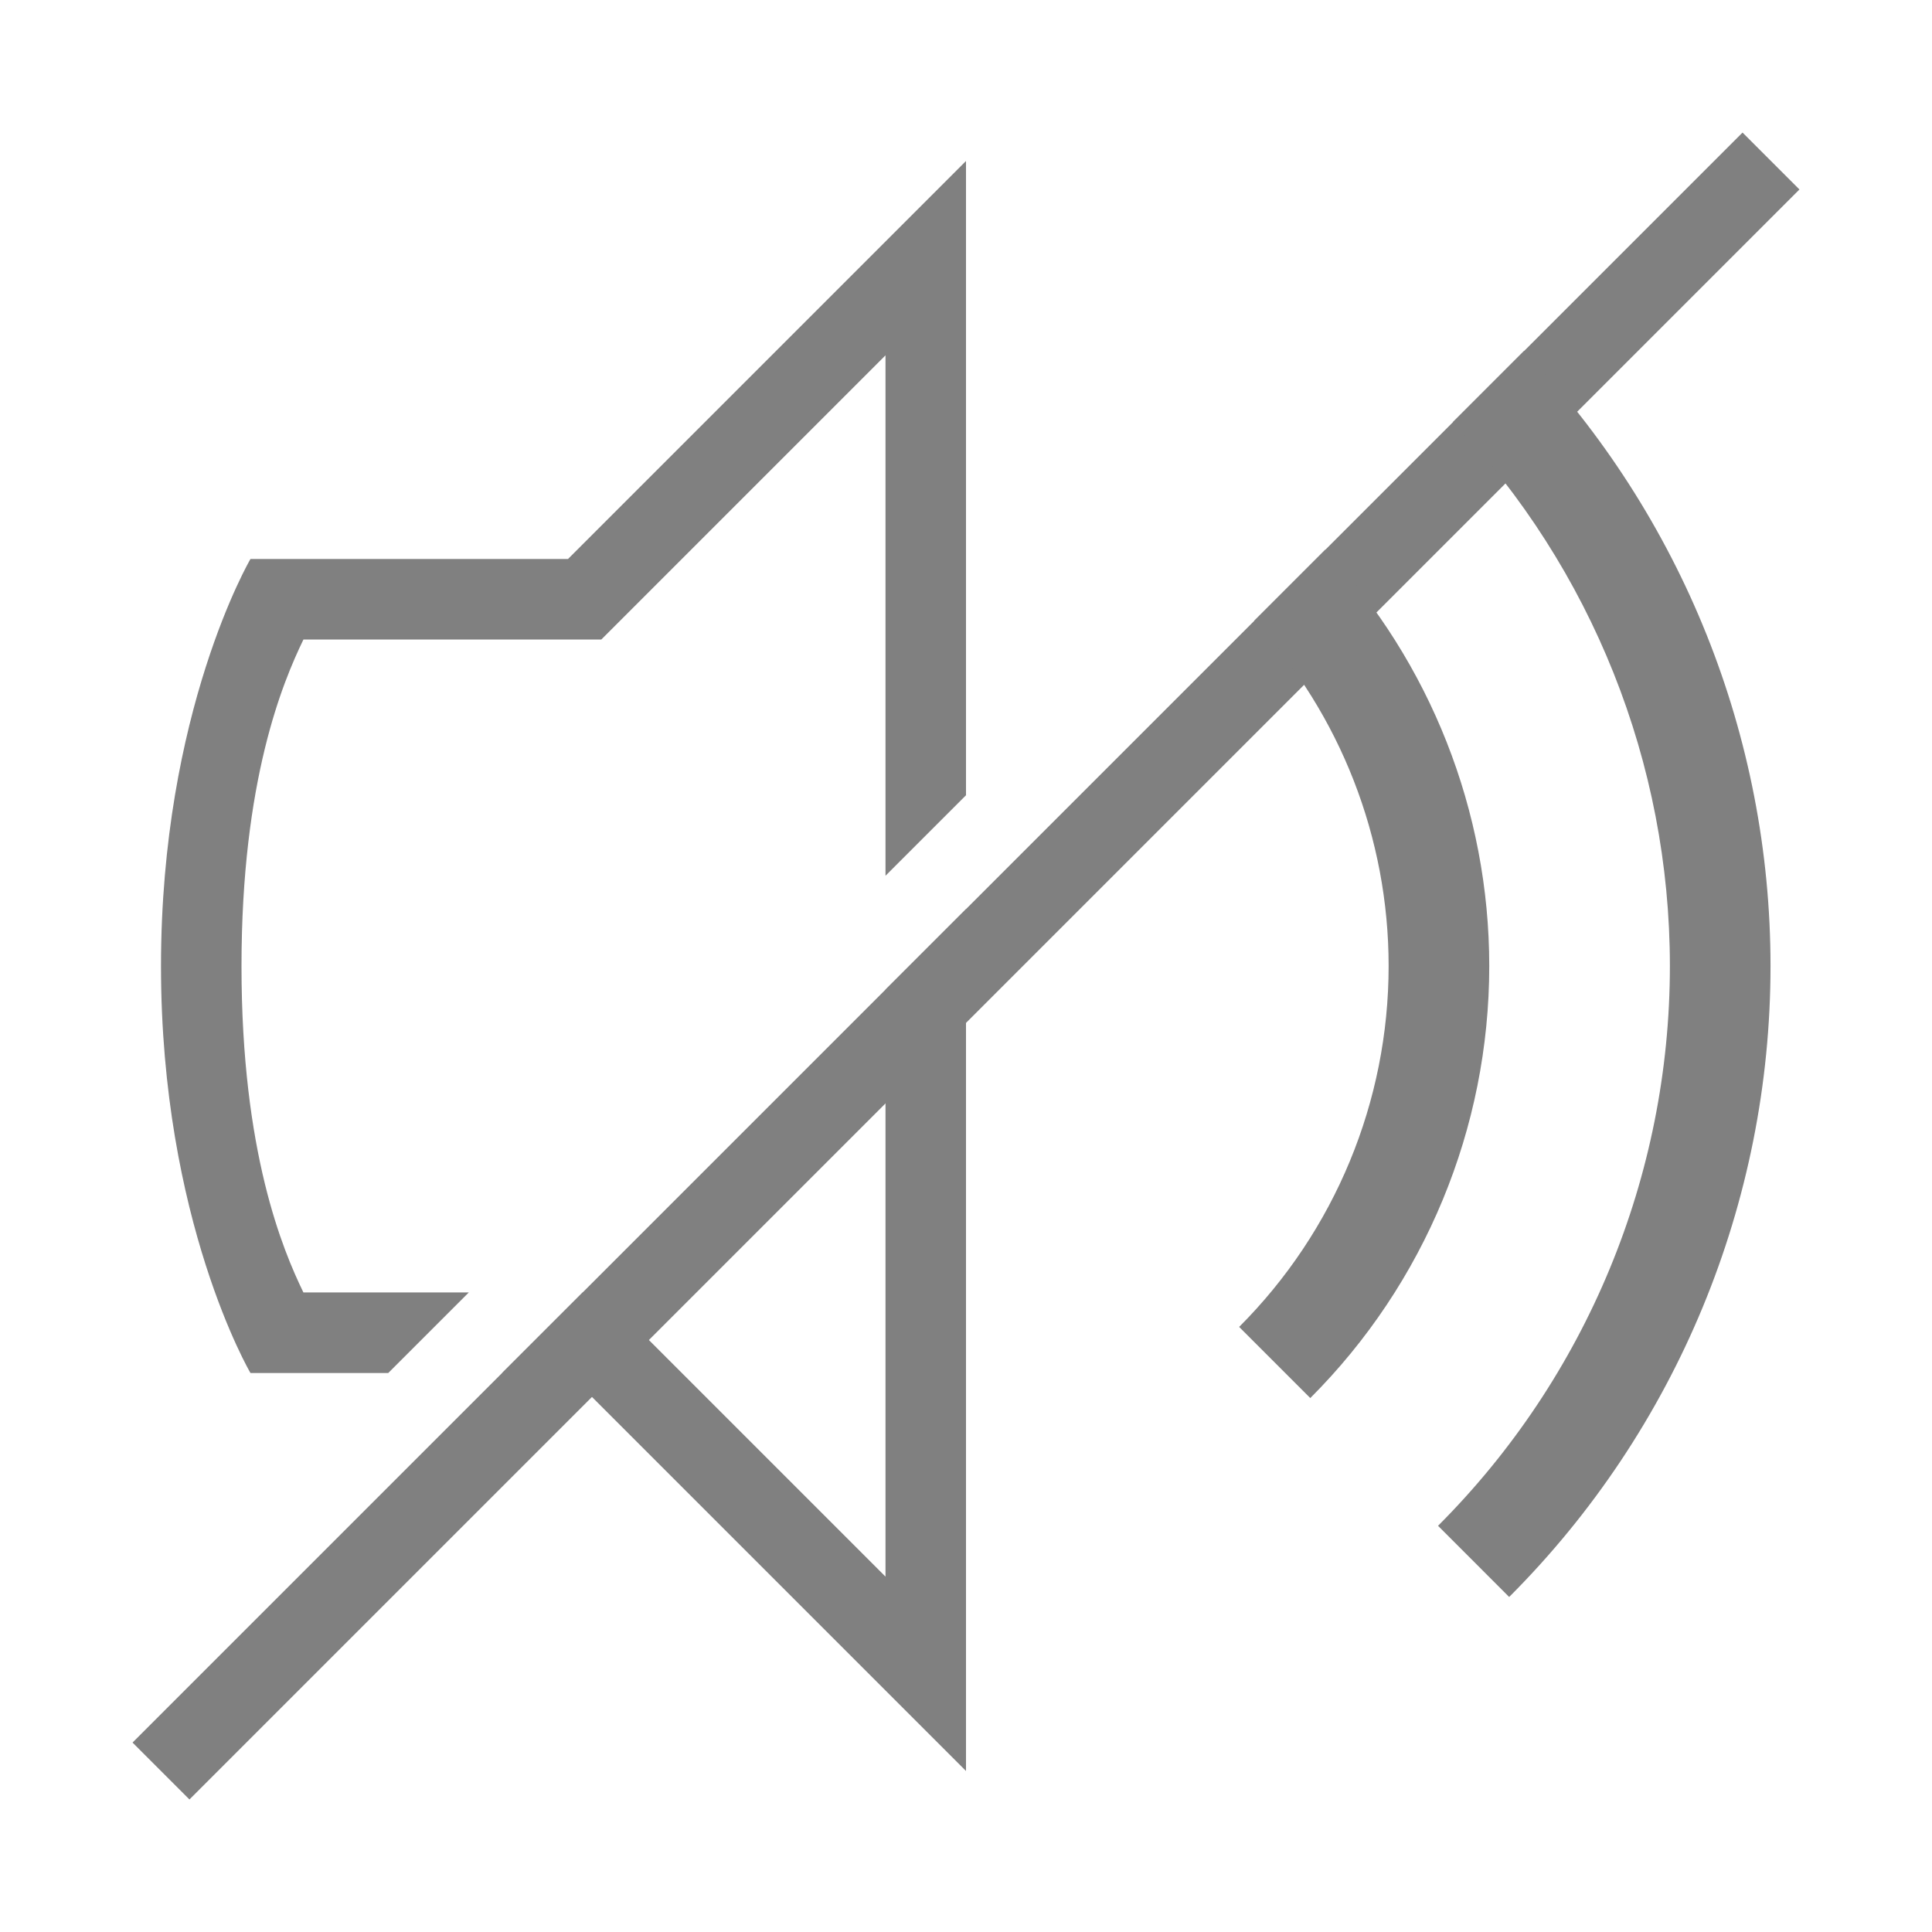 <?xml version="1.0" encoding="UTF-8" standalone="no"?>
<!-- Created with Inkscape (http://www.inkscape.org/) -->

<svg
   xmlns:dc="http://purl.org/dc/elements/1.1/"
   xmlns:cc="http://creativecommons.org/ns#"
   xmlns:rdf="http://www.w3.org/1999/02/22-rdf-syntax-ns#"
   xmlns:svg="http://www.w3.org/2000/svg"
   xmlns="http://www.w3.org/2000/svg"
   xmlns:sodipodi="http://sodipodi.sourceforge.net/DTD/sodipodi-0.dtd"
   xmlns:inkscape="http://www.inkscape.org/namespaces/inkscape"
   width="96"
   height="96"
   id="svg4874"
   version="1.1"
   inkscape:version="0.91+devel r"
   viewBox="0 0 96 96"
   sodipodi:docname="audio-speakers-muted-symbolic.svg">
  <defs
     id="defs4876" />
  <sodipodi:namedview
     id="base"
     pagecolor="#ffffff"
     bordercolor="#666666"
     borderopacity="1.0"
     inkscape:pageopacity="0.0"
     inkscape:pageshadow="2"
     inkscape:zoom="7.0249991"
     inkscape:cx="32.462635"
     inkscape:cy="48.24198"
     inkscape:document-units="px"
     inkscape:current-layer="layer1"
     showgrid="false"
     showborder="true"
     fit-margin-top="0"
     fit-margin-left="0"
     fit-margin-right="0"
     fit-margin-bottom="0"
     inkscape:snap-bbox="true"
     inkscape:bbox-paths="true"
     inkscape:bbox-nodes="true"
     inkscape:snap-bbox-edge-midpoints="true"
     inkscape:snap-bbox-midpoints="true"
     inkscape:object-paths="true"
     inkscape:snap-intersection-paths="true"
     inkscape:object-nodes="true"
     inkscape:snap-smooth-nodes="true"
     inkscape:snap-midpoints="true"
     inkscape:snap-object-midpoints="true"
     inkscape:snap-center="true"
     showguides="false"
     inkscape:guide-bbox="true"
     inkscape:snap-global="true">
    <inkscape:grid
       type="xygrid"
       id="grid5451"
       empspacing="8" />
    <sodipodi:guide
       orientation="1,0"
       position="8,-8"
       id="guide4063" />
    <sodipodi:guide
       orientation="1,0"
       position="4,-8"
       id="guide4065" />
    <sodipodi:guide
       orientation="0,1"
       position="-8,88"
       id="guide4067" />
    <sodipodi:guide
       orientation="0,1"
       position="-8,92"
       id="guide4069" />
    <sodipodi:guide
       orientation="0,1"
       position="104,4"
       id="guide4071" />
    <sodipodi:guide
       orientation="0,1"
       position="-5,8"
       id="guide4073" />
    <sodipodi:guide
       orientation="1,0"
       position="88,-8"
       id="guide4077" />
    <sodipodi:guide
       orientation="0,1"
       position="-8,84"
       id="guide4074" />
    <sodipodi:guide
       orientation="1,0"
       position="12,-8"
       id="guide4076" />
    <sodipodi:guide
       orientation="1,0"
       position="84,-8"
       id="guide4080" />
    <sodipodi:guide
       position="48,-8"
       orientation="1,0"
       id="guide4170" />
    <sodipodi:guide
       position="-8,48"
       orientation="0,1"
       id="guide4172" />
    <sodipodi:guide
       position="92,-8"
       orientation="1,0"
       id="guide4760" />
    <sodipodi:guide
       position="112,12"
       orientation="0,1"
       id="guide4154" />
  </sodipodi:namedview>
  <g
     inkscape:label="Layer 1"
     inkscape:groupmode="layer"
     id="layer1"
     transform="translate(67.857,-78.505)">
    <rect
       transform="rotate(90)"
       y="-28.143"
       x="78.505"
       height="96"
       width="96"
       id="rect4782"
       style="color:#000000;display:inline;overflow:visible;visibility:visible;fill:none;stroke:none;stroke-width:4;marker:none;enable-background:accumulate" />
    <path
       style="color:#000000;font-style:normal;font-variant:normal;font-weight:normal;font-stretch:normal;font-size:medium;line-height:normal;font-family:sans-serif;font-variant-ligatures:normal;font-variant-position:normal;font-variant-caps:normal;font-variant-numeric:normal;font-variant-alternates:normal;font-feature-settings:normal;text-indent:0;text-align:start;text-decoration:none;text-decoration-line:none;text-decoration-style:solid;text-decoration-color:#000000;letter-spacing:normal;word-spacing:normal;text-transform:none;direction:ltr;block-progression:tb;writing-mode:lr-tb;baseline-shift:baseline;text-anchor:start;white-space:normal;shape-padding:0;clip-rule:nonzero;display:inline;overflow:visible;visibility:visible;opacity:1;isolation:auto;mix-blend-mode:normal;color-interpolation:sRGB;color-interpolation-filters:linearRGB;solid-color:#000000;solid-opacity:1;fill:#808080;fill-opacity:1;fill-rule:nonzero;stroke:none;stroke-width:4;stroke-linecap:butt;stroke-linejoin:miter;stroke-miterlimit:4;stroke-dasharray:none;stroke-dashoffset:0;stroke-opacity:1;marker:none;color-rendering:auto;image-rendering:auto;shape-rendering:auto;text-rendering:auto;enable-background:accumulate"
       d="m 18.729,85.092 -80,80 2.828,2.828 80,-80 -2.828,-2.828 z"
       id="path4205"
       inkscape:connector-curvature="0" />
    <path
       style="display:inline;fill:#808080;fill-opacity:1;stroke:none;stroke-width:4.364;stroke-miterlimit:4;stroke-dasharray:none"
       d="m 7.877,95.935 -3.535,3.535 c 6.906,7.296 10.777,16.961 10.777,27.035 0,10.435 -4.143,20.438 -11.521,27.816 l 3.535,3.537 c 8.315,-8.315 12.986,-19.595 12.986,-31.354 0,-11.398 -4.4,-22.337 -12.242,-30.57 z"
       id="path4160" />
    <path
       style="display:inline;fill:#808080;fill-opacity:1;stroke:none;stroke-width:4.364;stroke-miterlimit:4;stroke-dasharray:none"
       d="m -2.006,105.818 -3.535,3.535 c 4.289,4.67 6.684,10.785 6.684,17.152 0,6.728 -2.67,13.176 -7.428,17.934 l 3.535,3.535 c 5.694,-5.694 8.893,-13.417 8.893,-21.469 0,-7.691 -2.925,-15.078 -8.148,-20.688 z"
       id="path4158" />
    <path
       style="display:inline;fill:#808080;fill-opacity:1;stroke:none;stroke-width:4.364;stroke-miterlimit:4;stroke-dasharray:none"
       d="M 48 8 L 28.223 27.777 L 12.445 27.777 C 12.445 27.777 8 35.358 8 48.008 C 8 60.658 12.445 68.223 12.445 68.223 L 19.293 68.223 L 23.295 64.221 L 15.076 64.221 C 14.056 62.116 12 57.261 12 48.008 C 12 38.752 14.058 33.886 15.078 31.777 L 29.879 31.777 L 44 17.656 L 44 43.516 L 48 39.516 L 48 8 z M 48 45.172 L 44 49.172 L 44 78.342 L 29.879 64.221 L 28.951 64.221 L 24.949 68.223 L 28.223 68.223 L 48 88 L 48 45.172 z "
       transform="translate(-67.857,78.505)"
       id="path4180" />
  </g>
</svg>
